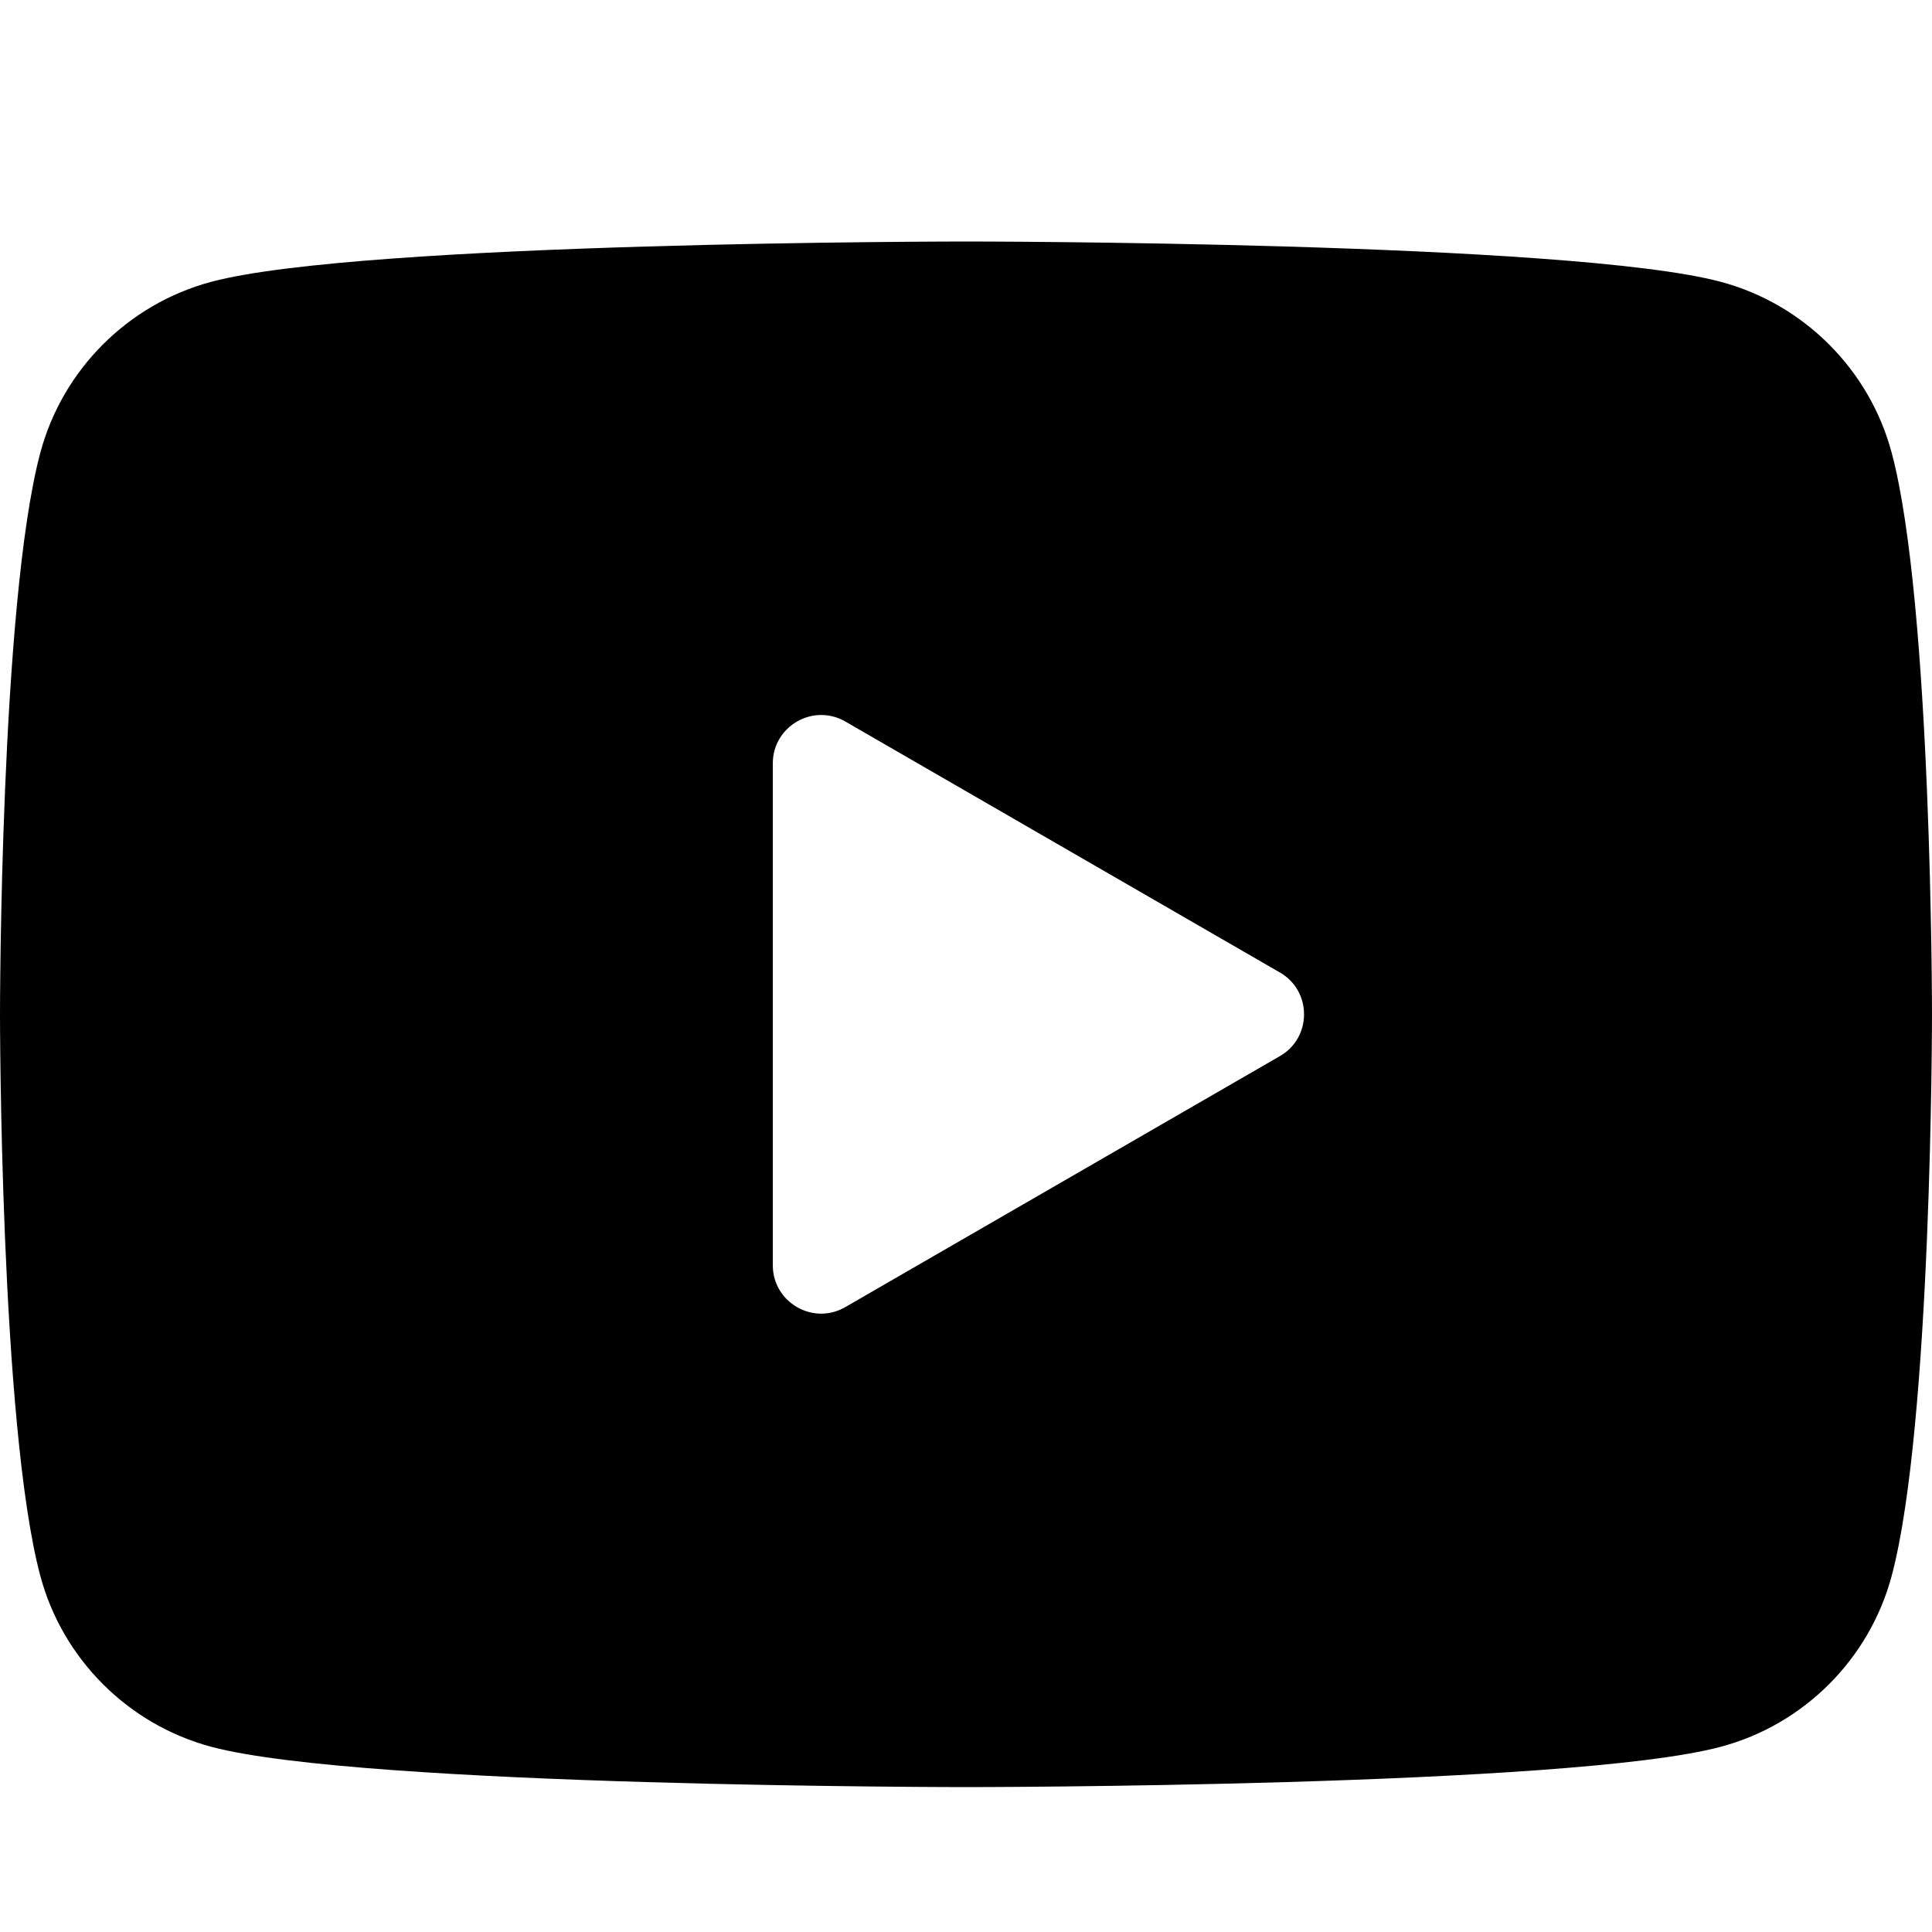 <svg xmlns="http://www.w3.org/2000/svg" width="16" height="16" viewBox="0 0 16 16" fill="none" role="img" aria-labelledby="44nszjpipe0ndg55ksp33hyayfts0b" class="octicon"><title id="44nszjpipe0ndg55ksp33hyayfts0b">YouTube</title>
<path d="M15.666 3.749C15.482 3.061 14.939 2.518 14.251 2.334C13.003 2 8 2 8 2C8 2 2.997 2 1.749 2.334C1.061 2.518 0.518 3.061 0.334 3.749C-2.38419e-08 4.997 0 8.4 0 8.4C0 8.4 -2.38419e-08 11.803 0.334 13.051C0.518 13.739 1.061 14.282 1.749 14.466C2.997 14.8 8 14.8 8 14.8C8 14.8 13.003 14.8 14.251 14.466C14.94 14.282 15.482 13.739 15.666 13.051C16 11.803 16 8.4 16 8.4C16 8.4 16 4.997 15.666 3.749ZM6.4 10.478V6.322C6.4 6.014 6.734 5.822 7 5.975L10.6 8.054C10.866 8.207 10.866 8.593 10.6 8.746L7 10.825C6.734 10.979 6.4 10.786 6.4 10.478Z" fill="currentColor"></path>
</svg>